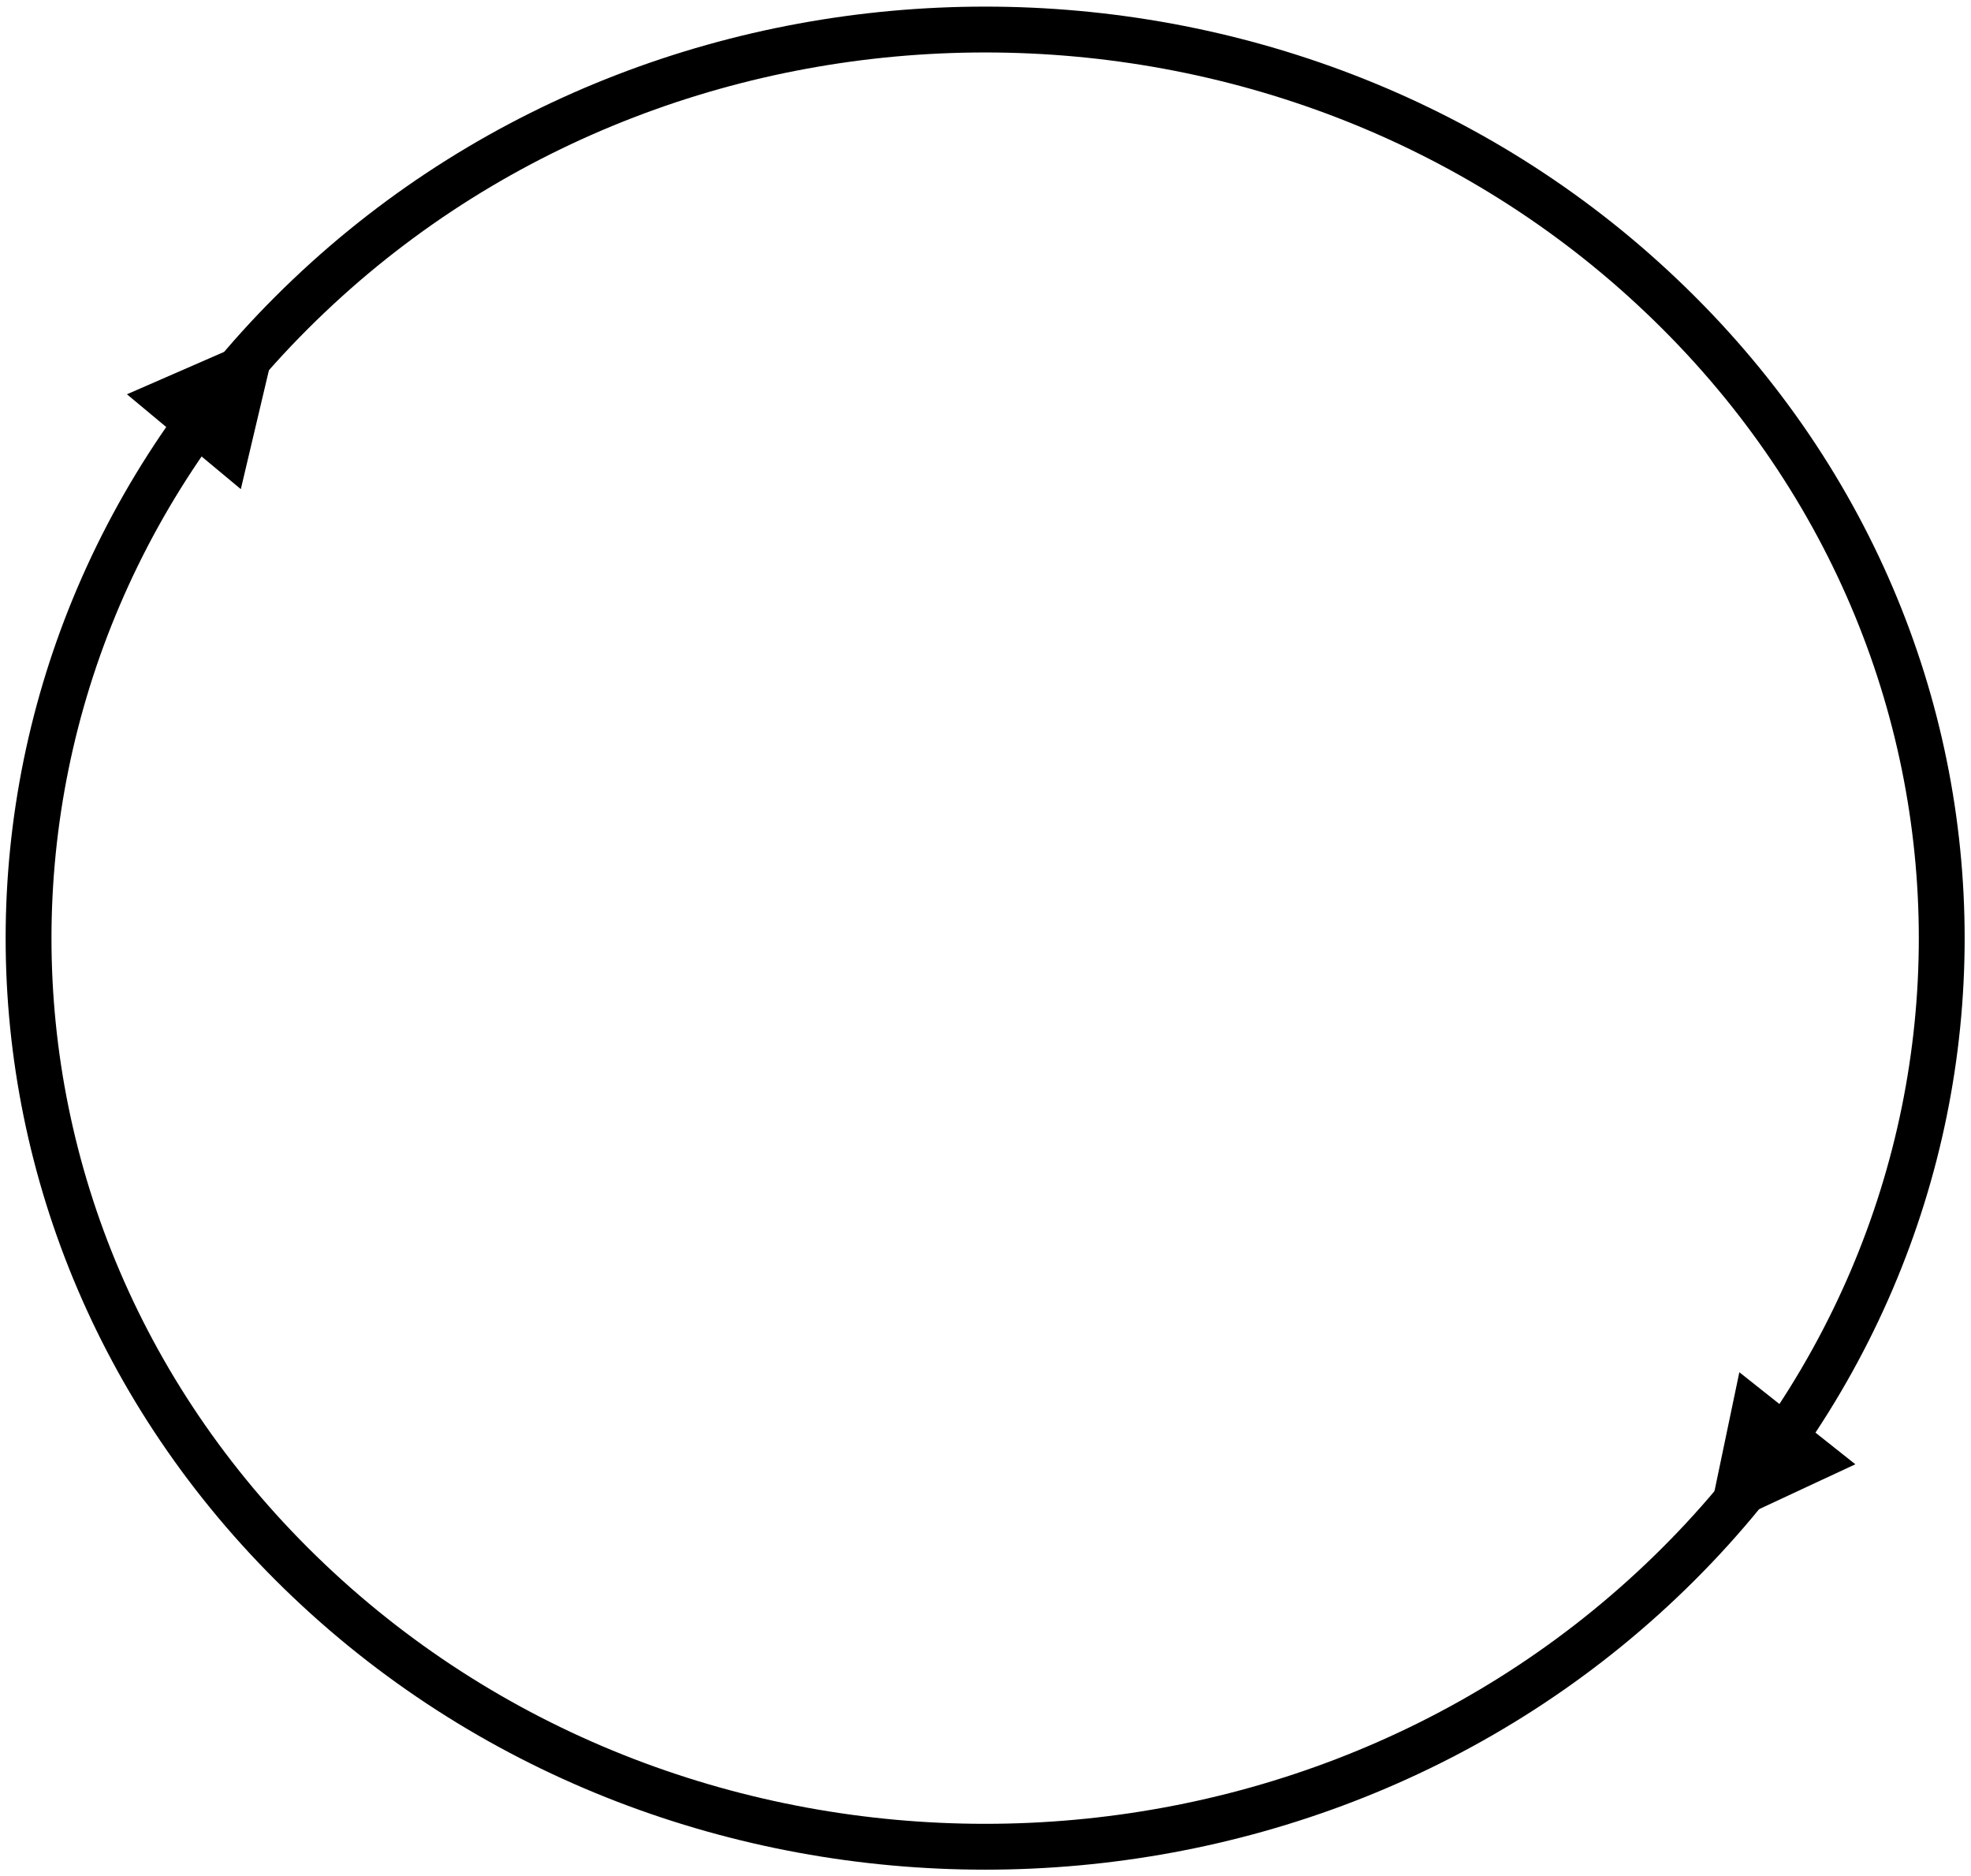 <?xml version="1.0" encoding="UTF-8" standalone="no"?><svg xmlns="http://www.w3.org/2000/svg" xmlns:xlink="http://www.w3.org/1999/xlink" clip-rule="evenodd" stroke-miterlimit="10" viewBox="0 0 559 532"><desc>SVG generated by Keynote</desc><defs></defs><g transform="matrix(1.00, 0.00, -0.00, -1.00, 0.0, 532.0)"><g><clipPath id="clip0x7f8df69399a0"><path d="M 0.6 0.9 L 558.2 0.9 L 558.2 531.1 L 0.6 531.1 Z M 0.6 0.9 "></path></clipPath><g clip-path="url(#clip0x7f8df69399a0)"><path d="M 463.1 75.5 C 569.1 176.1 569.1 339.2 463.1 439.8 C 357.2 540.4 185.4 540.4 79.5 439.8 C -26.5 339.2 -26.5 176.1 79.5 75.5 C 185.4 -25.2 357.2 -25.2 463.1 75.5 Z M 463.1 75.5 " fill="none" stroke="#000000" stroke-width="13.00" transform="matrix(1.00, 0.00, 0.00, -1.00, 8.1, 523.6)"></path></g></g><g><clipPath id="clip0x7f8df6938240"><path d="M 472.4 92.2 L 557.4 92.2 L 557.4 447.4 L 472.4 447.4 Z M 472.4 92.2 "></path></clipPath><g clip-path="url(#clip0x7f8df6938240)"><path d="M 0.0 0.0 C 46.6 46.0 73.1 108.5 73.6 174.0 C 74.0 223.5 59.5 271.8 32.5 312.5 L 29.1 316.9 " fill="none" stroke="#000000" stroke-width="11.00" transform="matrix(1.00, 0.00, 0.00, -1.00, 477.3, 442.4)"></path><path d="M 493.3 142.9 L 483.7 97.0 L 526.2 116.8 Z M 493.3 142.9 " fill="#000000"></path></g></g><g><clipPath id="clip0x7f8df693b910"><path d="M 1.1 120.2 L 84.0 120.2 L 84.0 443.9 L 1.1 443.9 Z M 1.1 120.2 "></path></clipPath><g clip-path="url(#clip0x7f8df693b910)"><path d="M 48.1 28.0 L 44.6 32.3 C 18.5 69.6 3.1 113.7 0.4 159.7 C -2.8 214.8 12.6 269.4 44.1 314.7 " fill="none" stroke="#000000" stroke-width="11.00" transform="matrix(1.00, 0.00, 0.00, -1.00, 7.6, 439.0)"></path><path d="M 68.3 393.3 L 79.1 439.0 L 36.0 420.2 Z M 68.3 393.3 " fill="#000000"></path></g></g></g></svg>